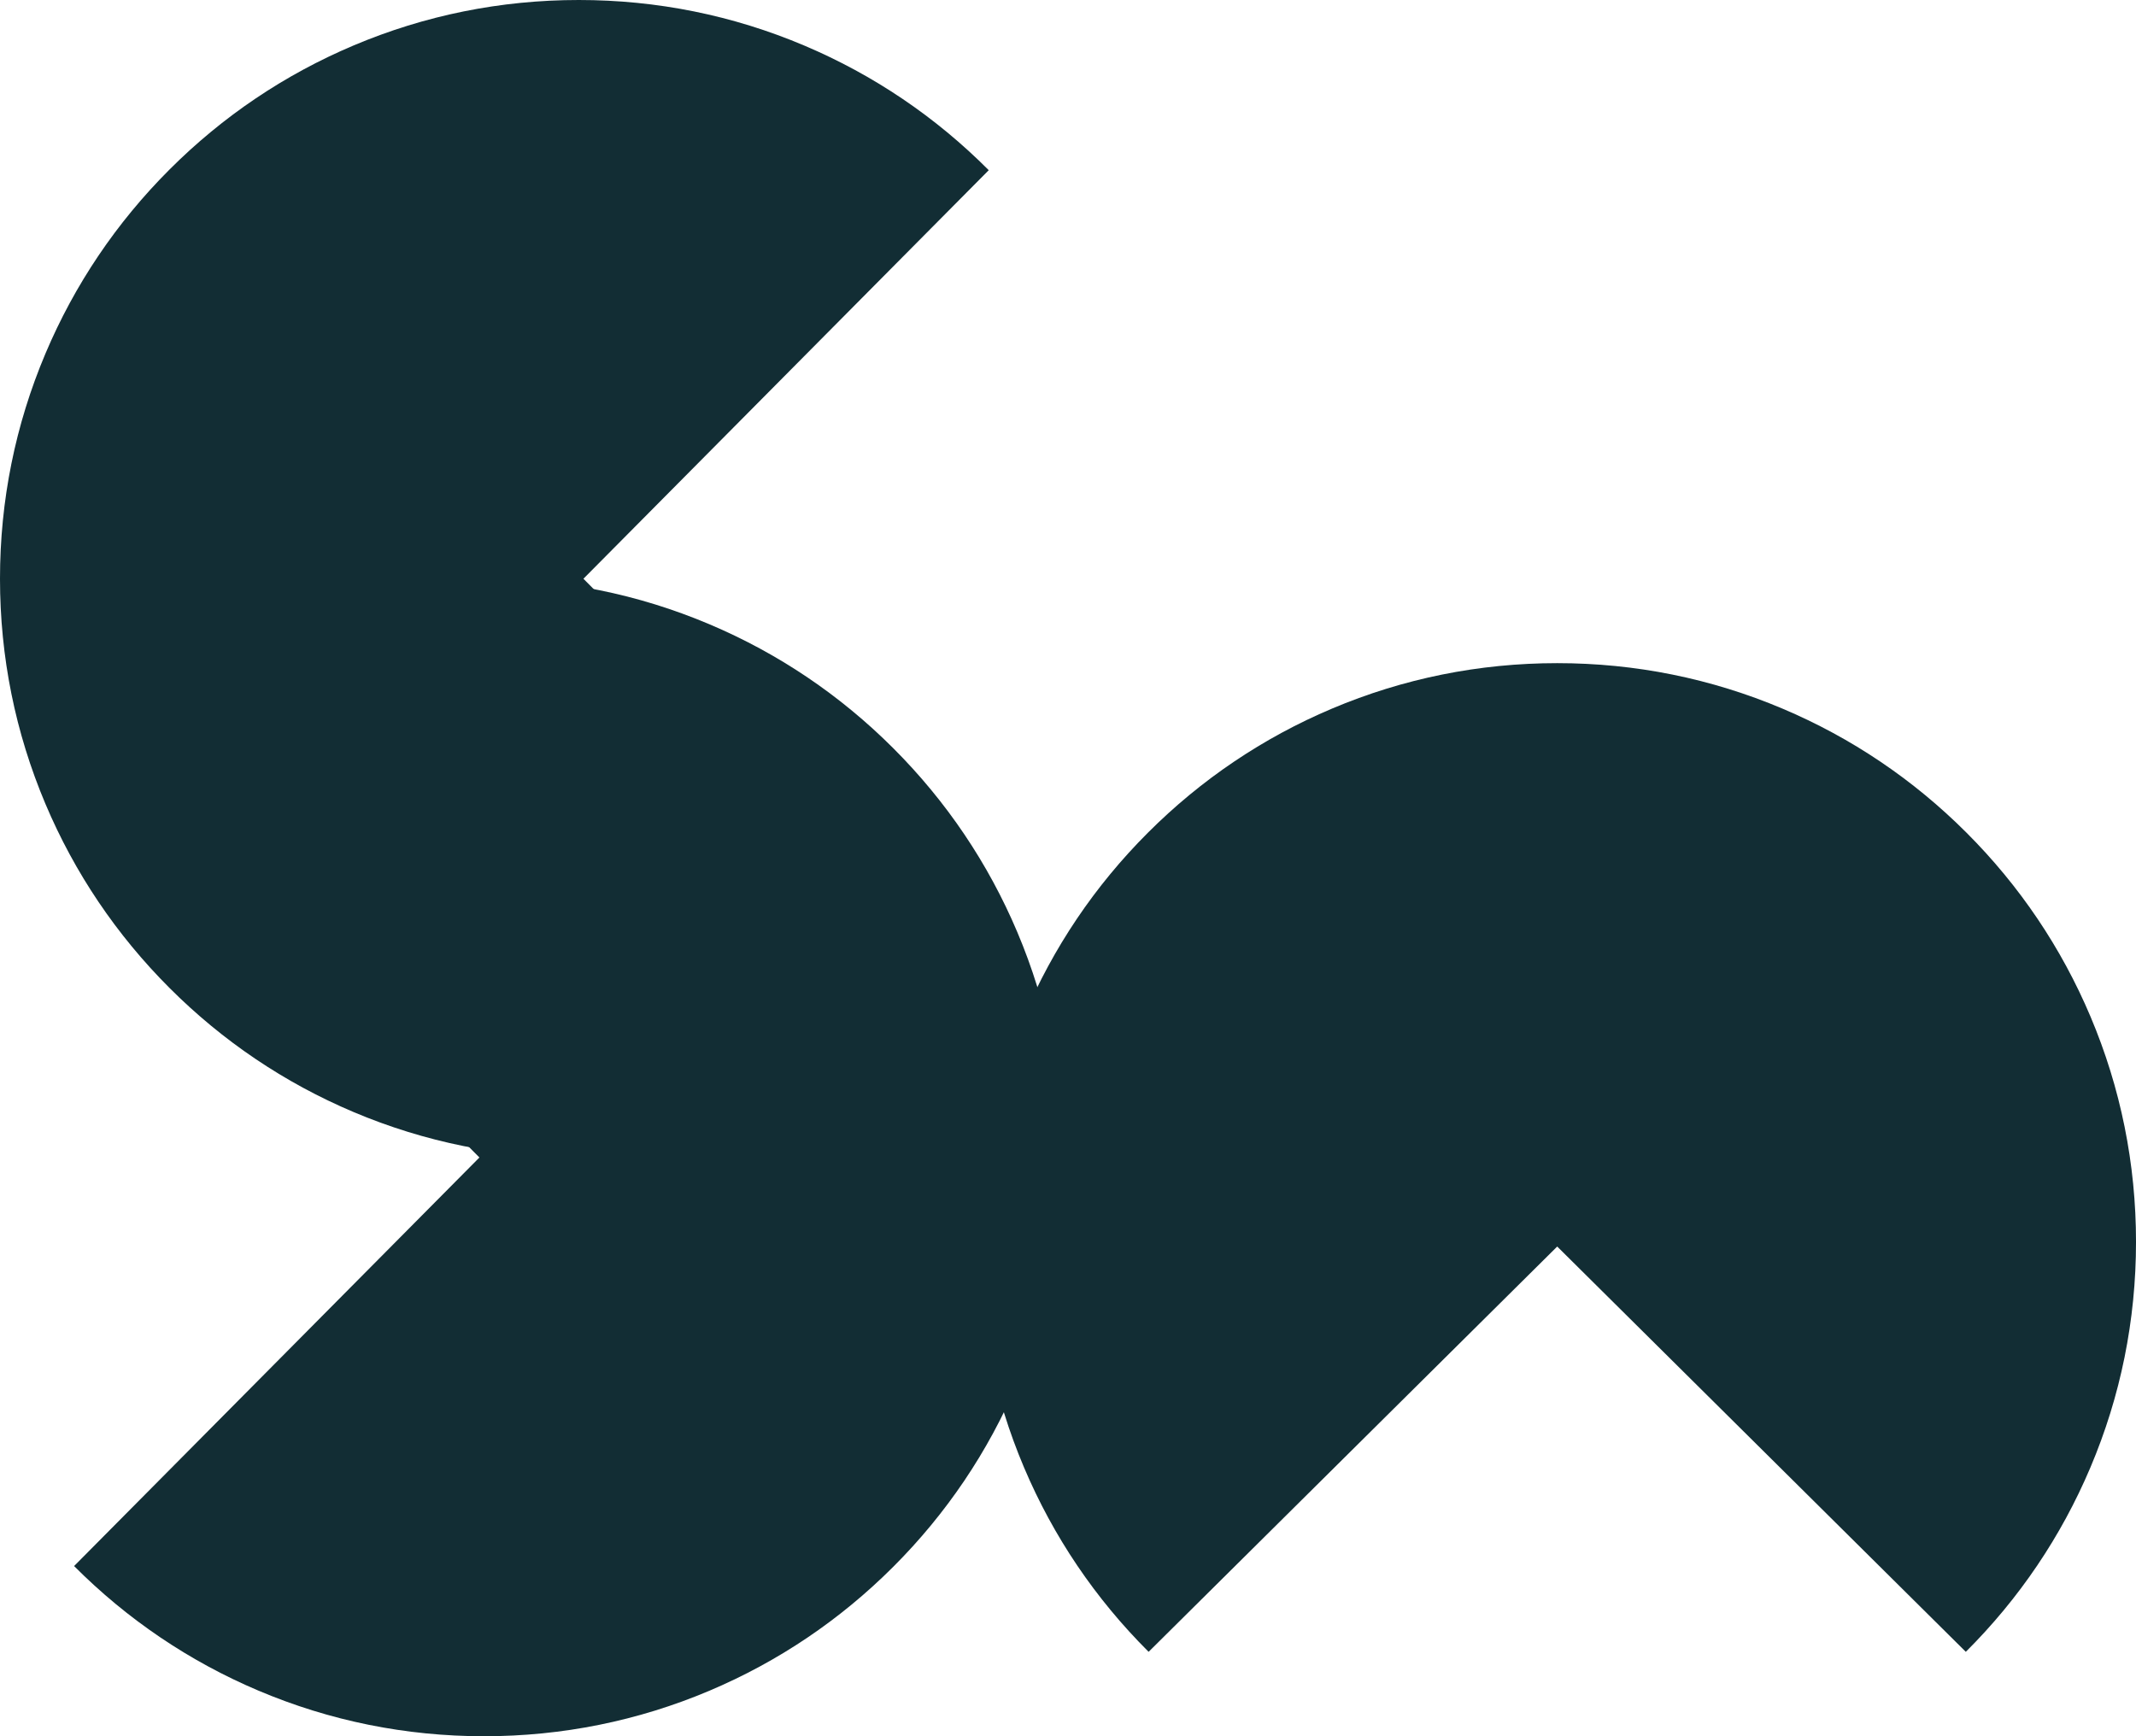 <svg xmlns="http://www.w3.org/2000/svg" width="230.652" height="187.5" viewBox="0 0 230.652 187.5">
  <g id="logo-rotated" transform="translate(-4197.231 -4390.5)">
    <g id="Subtraction_9" data-name="Subtraction 9" transform="translate(4197.595 4390.5)" fill="none">
      <path d="M62.137,125A62.516,62.516,0,0,1,37.809,4.912a62.445,62.445,0,0,1,68.6,13.468L62.636,62.5l43.768,44.12A62.3,62.3,0,0,1,62.137,125Z" stroke="none"/>
      <path d="M 62.137 125 C 53.699 125 45.514 123.348 37.809 120.089 C 30.367 116.941 23.682 112.434 17.943 106.694 C 12.203 100.954 7.696 94.27 4.548 86.828 C 1.289 79.122 -0.364 70.937 -0.364 62.5 C -0.364 54.062 1.289 45.877 4.548 38.172 C 7.696 30.73 12.203 24.046 17.943 18.306 C 23.682 12.566 30.367 8.059 37.809 4.912 C 45.514 1.653 53.699 1.866455022536684e-05 62.137 1.866455022536684e-05 C 70.593 1.866455022536684e-05 78.794 1.659 86.513 4.932 C 93.969 8.093 100.662 12.617 106.404 18.379 L 62.636 62.5 L 106.404 106.621 C 100.661 112.384 93.968 116.908 86.513 120.068 C 78.794 123.341 70.593 125 62.137 125 Z" stroke="none" fill="#122d34"/>
    </g>
    <g id="Subtraction_10" data-name="Subtraction 10" transform="translate(4312 4578) rotate(180)" fill="none">
      <path d="M62.5,0A62.516,62.516,0,0,0,38.173,120.089a62.446,62.446,0,0,0,68.6-13.468L63,62.5l43.768-44.12A62.3,62.3,0,0,0,62.5,0Z" stroke="none"/>
      <path d="M 62.501 0 C 70.957 0 79.158 1.659 86.877 4.932 C 94.332 8.092 101.024 12.616 106.768 18.379 L 63 62.5 L 106.768 106.621 C 101.025 112.383 94.333 116.907 86.877 120.068 C 79.158 123.341 70.957 125 62.501 125 C 54.063 125 45.878 123.348 38.173 120.089 C 30.73 116.941 24.046 112.434 18.306 106.694 C 12.566 100.954 8.06 94.271 4.912 86.828 C 1.653 79.123 -1.52587890625e-05 70.938 -1.52587890625e-05 62.5 C -1.52587890625e-05 54.063 1.653 45.878 4.912 38.172 C 8.06 30.73 12.566 24.046 18.306 18.306 C 24.046 12.566 30.73 8.059 38.173 4.911 C 45.878 1.652 54.063 0 62.501 0 Z" stroke="none" fill="#122d34"/>
    </g>
    <g id="Subtraction_6" data-name="Subtraction 6" transform="translate(4427.884 4462.479) rotate(90)" fill="none">
      <path d="M62.137,125A62.516,62.516,0,0,1,37.809,4.912a62.445,62.445,0,0,1,68.6,13.468L62.636,62.5l43.768,44.12A62.3,62.3,0,0,1,62.137,125Z" stroke="none"/>
      <path d="M 62.137 125 C 53.699 125 45.514 123.348 37.809 120.089 C 30.367 116.941 23.682 112.434 17.943 106.694 C 12.203 100.954 7.696 94.27 4.548 86.828 C 1.289 79.122 -0.364 70.937 -0.364 62.5 C -0.364 54.062 1.289 45.877 4.548 38.172 C 7.696 30.73 12.203 24.046 17.943 18.306 C 23.682 12.566 30.367 8.059 37.809 4.912 C 45.514 1.653 53.699 1.866455022536684e-05 62.137 1.866455022536684e-05 C 70.593 1.866455022536684e-05 78.794 1.659 86.513 4.932 C 93.969 8.093 100.662 12.617 106.404 18.379 L 62.636 62.5 L 106.404 106.621 C 100.661 112.384 93.968 116.908 86.513 120.068 C 78.794 123.341 70.593 125 62.137 125 Z" stroke="none" fill="#122d34"/>
    </g>
  </g>
</svg>
